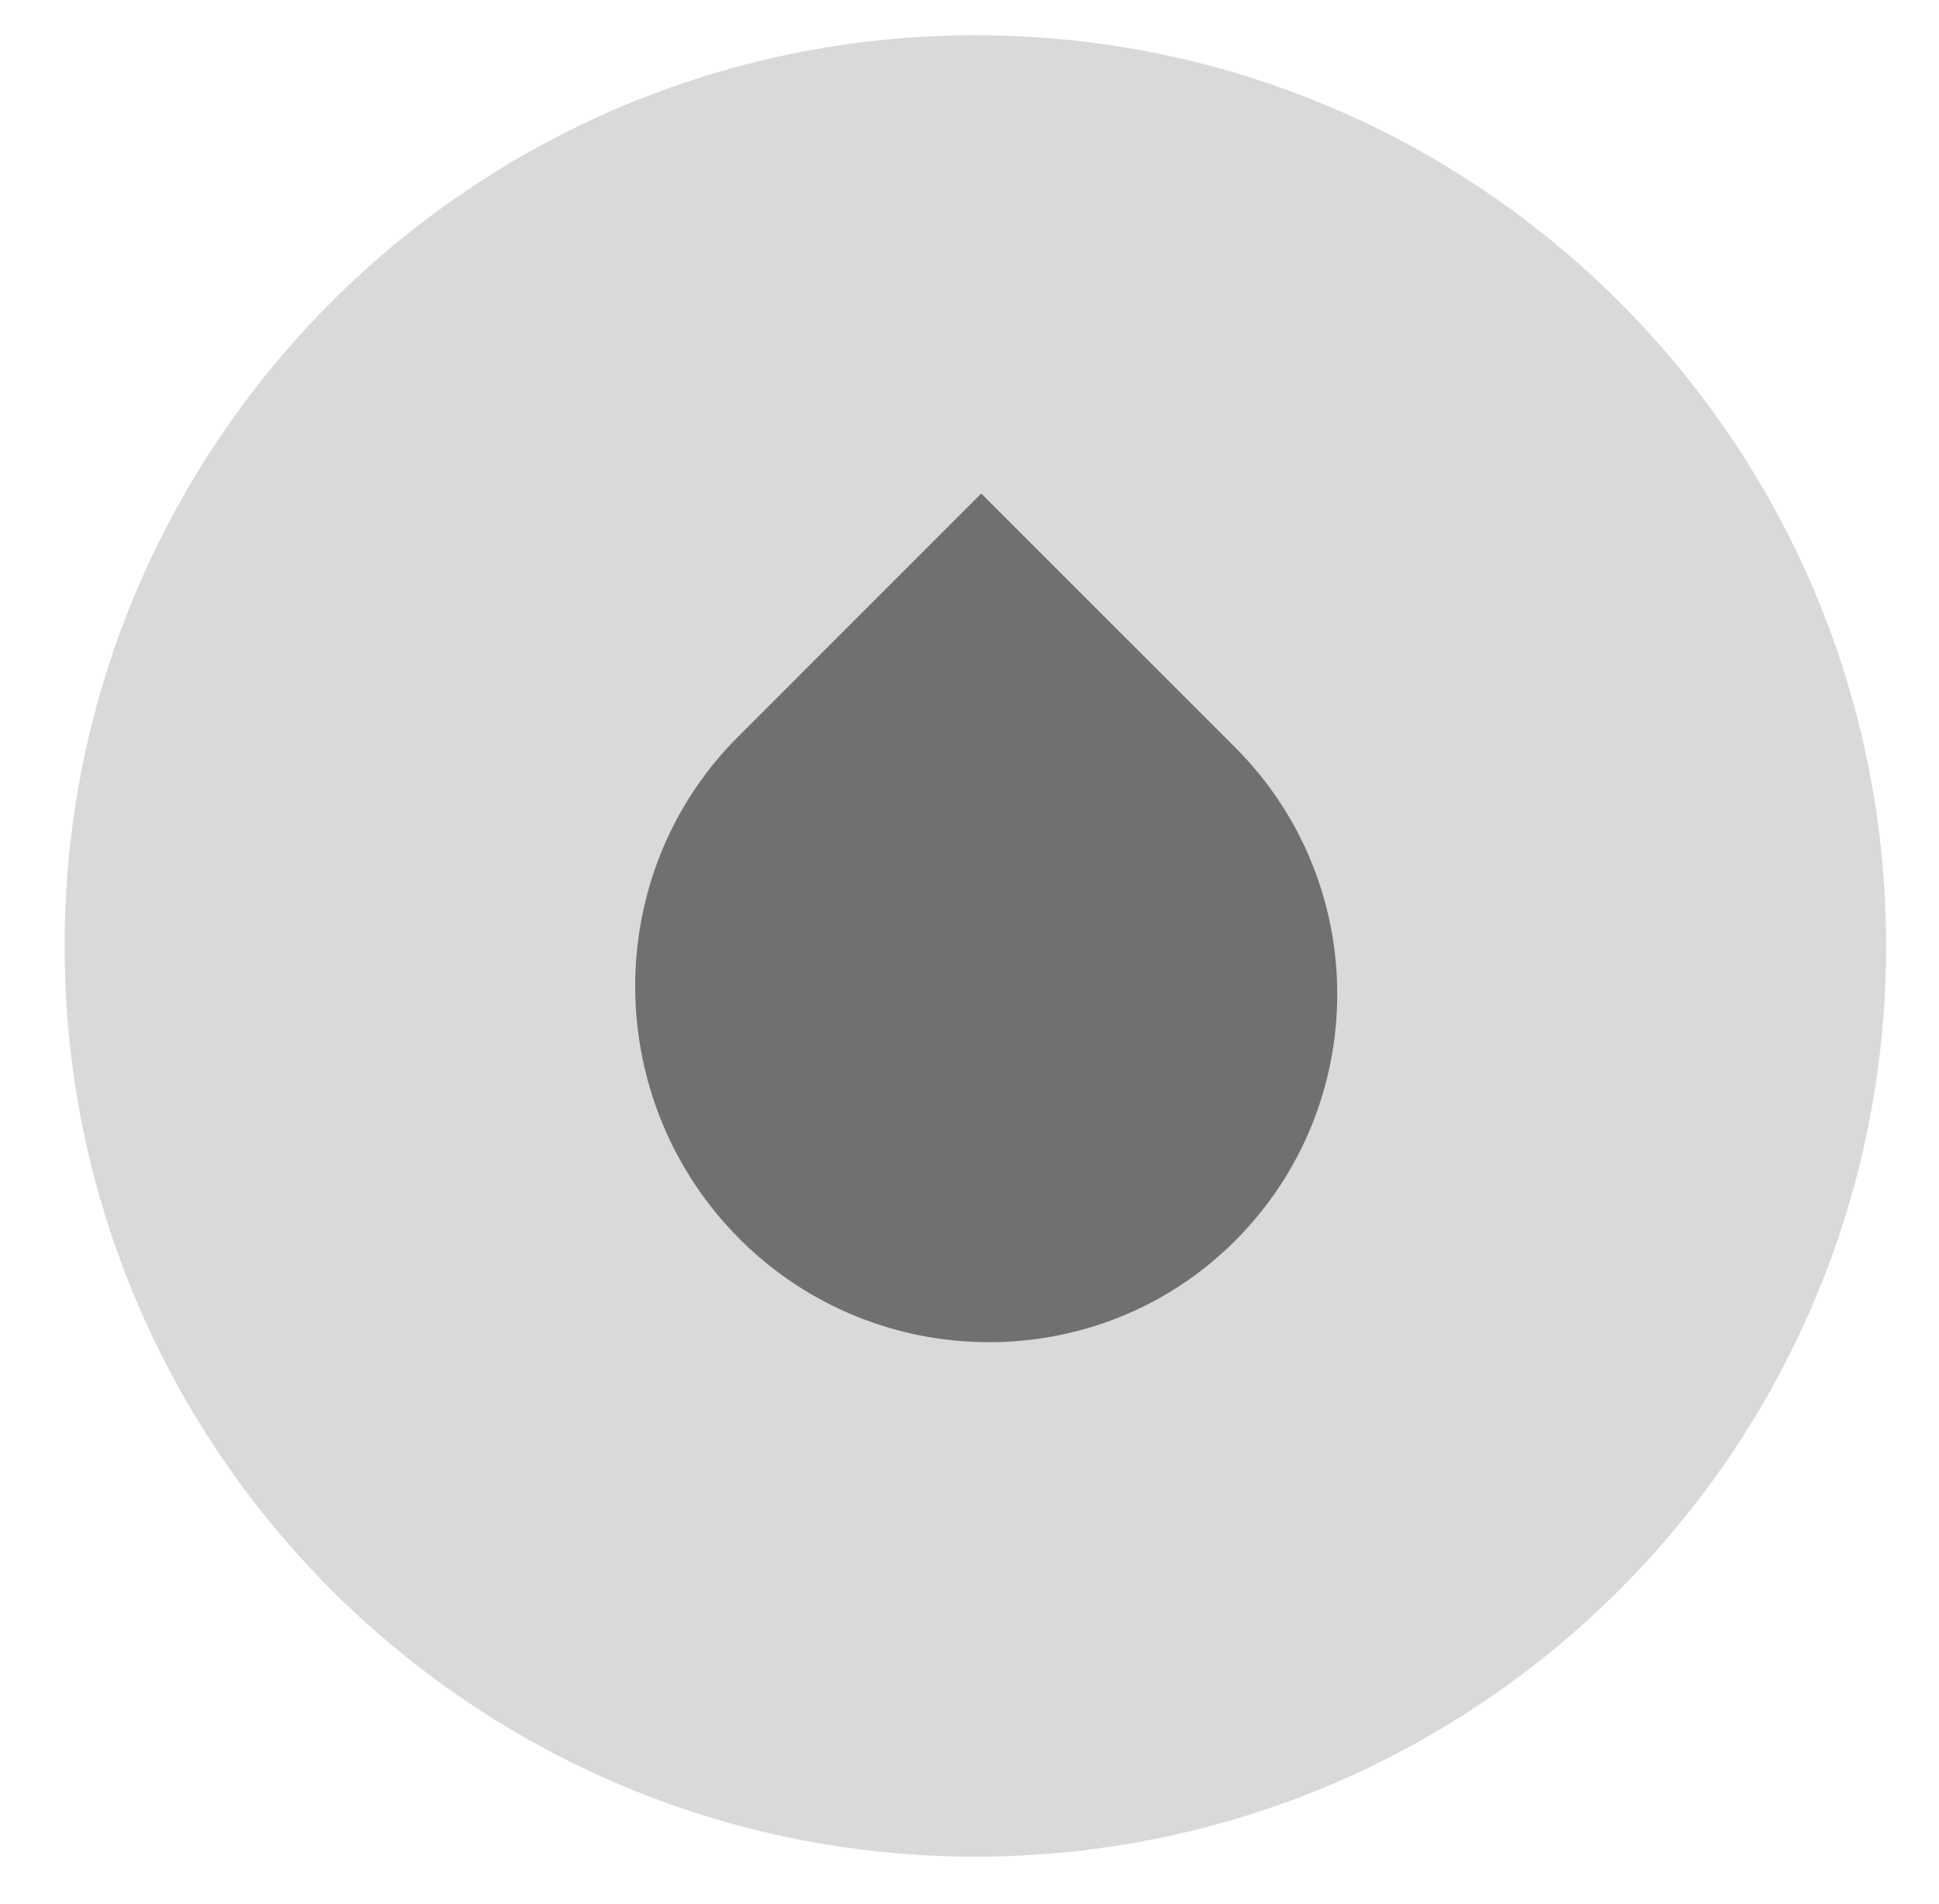 <svg width="55" height="54" viewBox="0 0 55 54" fill="none" xmlns="http://www.w3.org/2000/svg">
  <g filter="url(#filter0_d_15_1000)">
    <path d="M27.667 51.667C41.934 51.667 53.5 40.101 53.5 25.833C53.5 11.566 41.934 0 27.667 0C13.399 0 1.833 11.566 1.833 25.833C1.833 40.101 13.399 51.667 27.667 51.667Z" fill="#D9D9D9"/>
  </g>
  <path d="M27.833 14L35.032 21.198C38.898 25.064 38.898 31.333 35.032 35.199C31.166 39.065 24.849 39.015 20.983 35.149C17.062 31.228 17.012 24.822 20.933 20.901L27.833 14Z" fill="#707070"/>
  <defs>
    <filter id="filter0_d_15_1000" x="0.833" y="0" width="53.667" height="53.667" filterUnits="userSpaceOnUse" color-interpolation-filters="sRGB">
      <feFlood flood-opacity="0" result="BackgroundImageFix"/>
      <feColorMatrix in="SourceAlpha" type="matrix" values="0 0 0 0 0 0 0 0 0 0 0 0 0 0 0 0 0 0 127 0" result="hardAlpha"/>
      <feOffset dy="1"/>
      <feGaussianBlur stdDeviation="0.5"/>
      <feComposite in2="hardAlpha" operator="out"/>
      <feColorMatrix type="matrix" values="0 0 0 0 0 0 0 0 0 0 0 0 0 0 0 0 0 0 0.25 0"/>
      <feBlend mode="normal" in2="BackgroundImageFix" result="effect1_dropShadow_15_1000"/>
      <feBlend mode="normal" in="SourceGraphic" in2="effect1_dropShadow_15_1000" result="shape"/>
    </filter>
  </defs>
</svg>